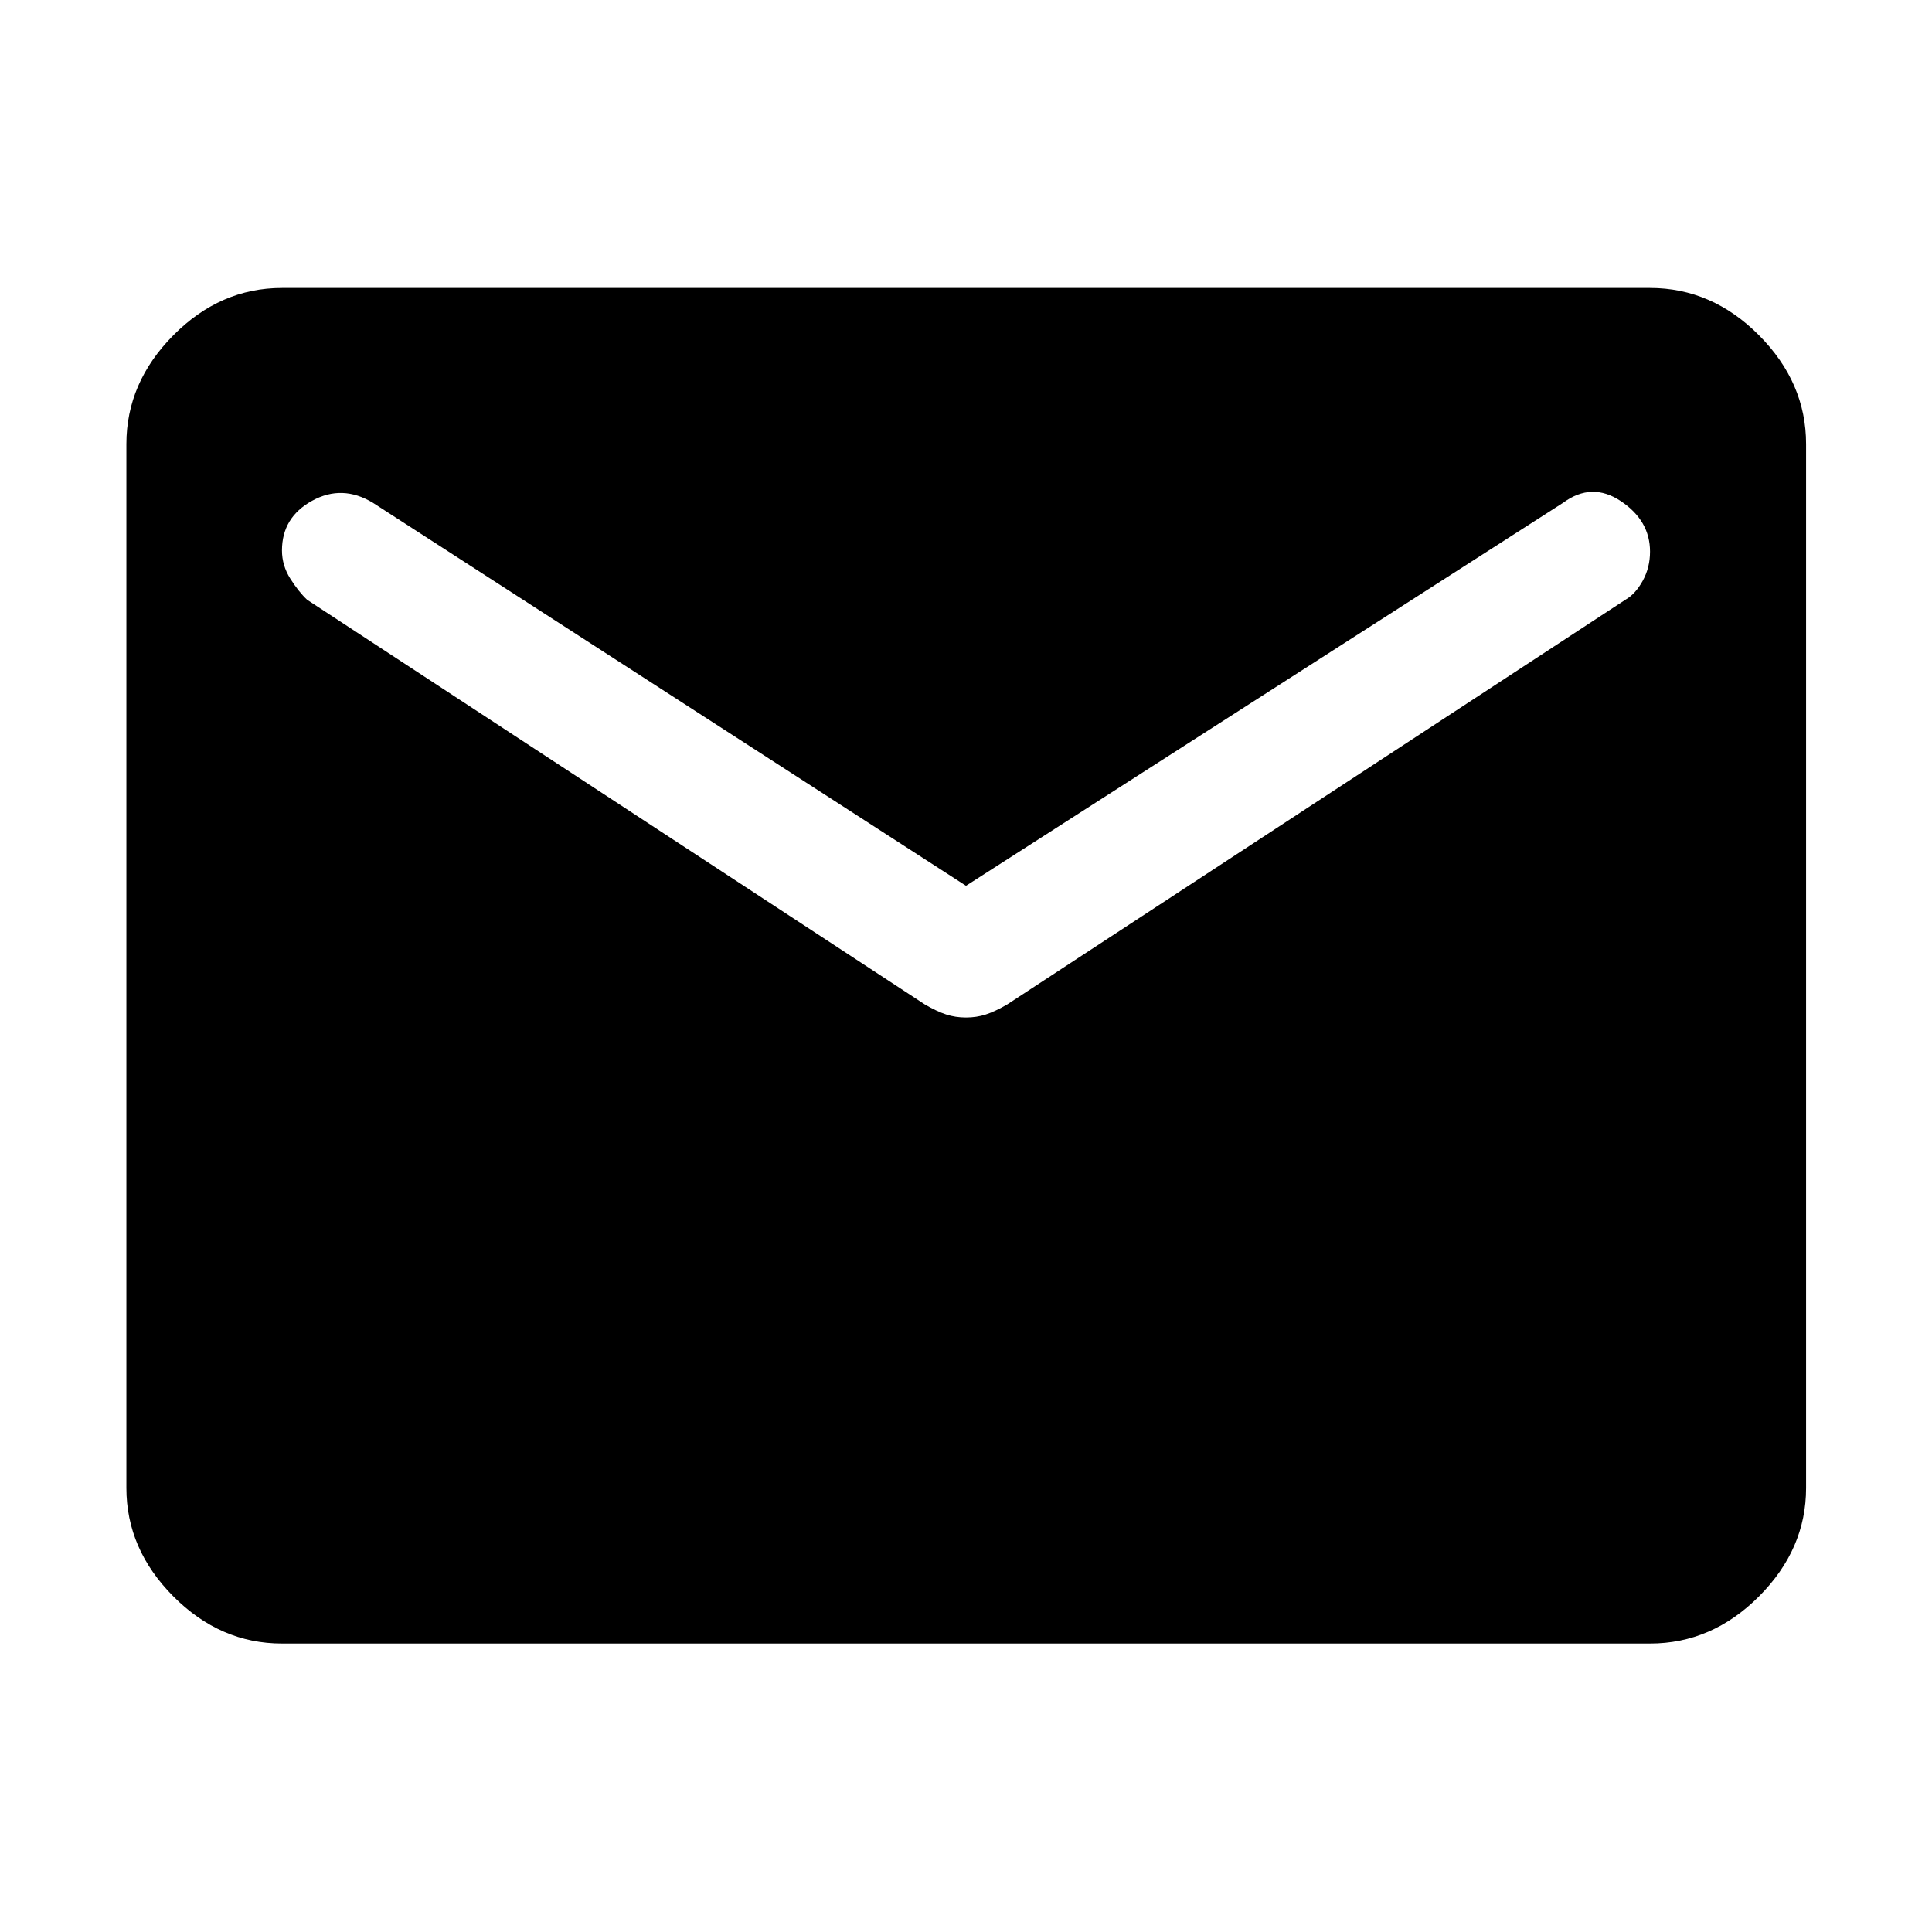 <svg xmlns="http://www.w3.org/2000/svg" height="48" viewBox="0 -960 960 960" width="48"><path d="M140.11-143.33q-30.65 0-53.98-23.44-23.33-23.45-23.33-53.86v-518.74q0-30.51 23.33-54.03 23.33-23.51 53.98-23.51h679.78q30.75 0 54.15 23.51 23.39 23.52 23.39 54.03v518.74q0 30.41-23.39 53.86-23.4 23.44-54.15 23.44H140.11ZM480-454.41q5.24 0 9.85-1.5 4.62-1.5 10.62-4.99l307.29-201.16q4.89-2.8 8.51-9.36t3.62-14.49q0-15.39-14.48-25.07-14.48-9.67-28.71.81L480-519.85 185.3-710.17q-15.23-9.24-30.21-1t-14.98 24.68q0 7.44 4.12 13.98 4.12 6.53 8.4 10.55L459.54-460.9q5.99 3.49 10.61 4.99 4.61 1.5 9.85 1.5Z"/></svg>